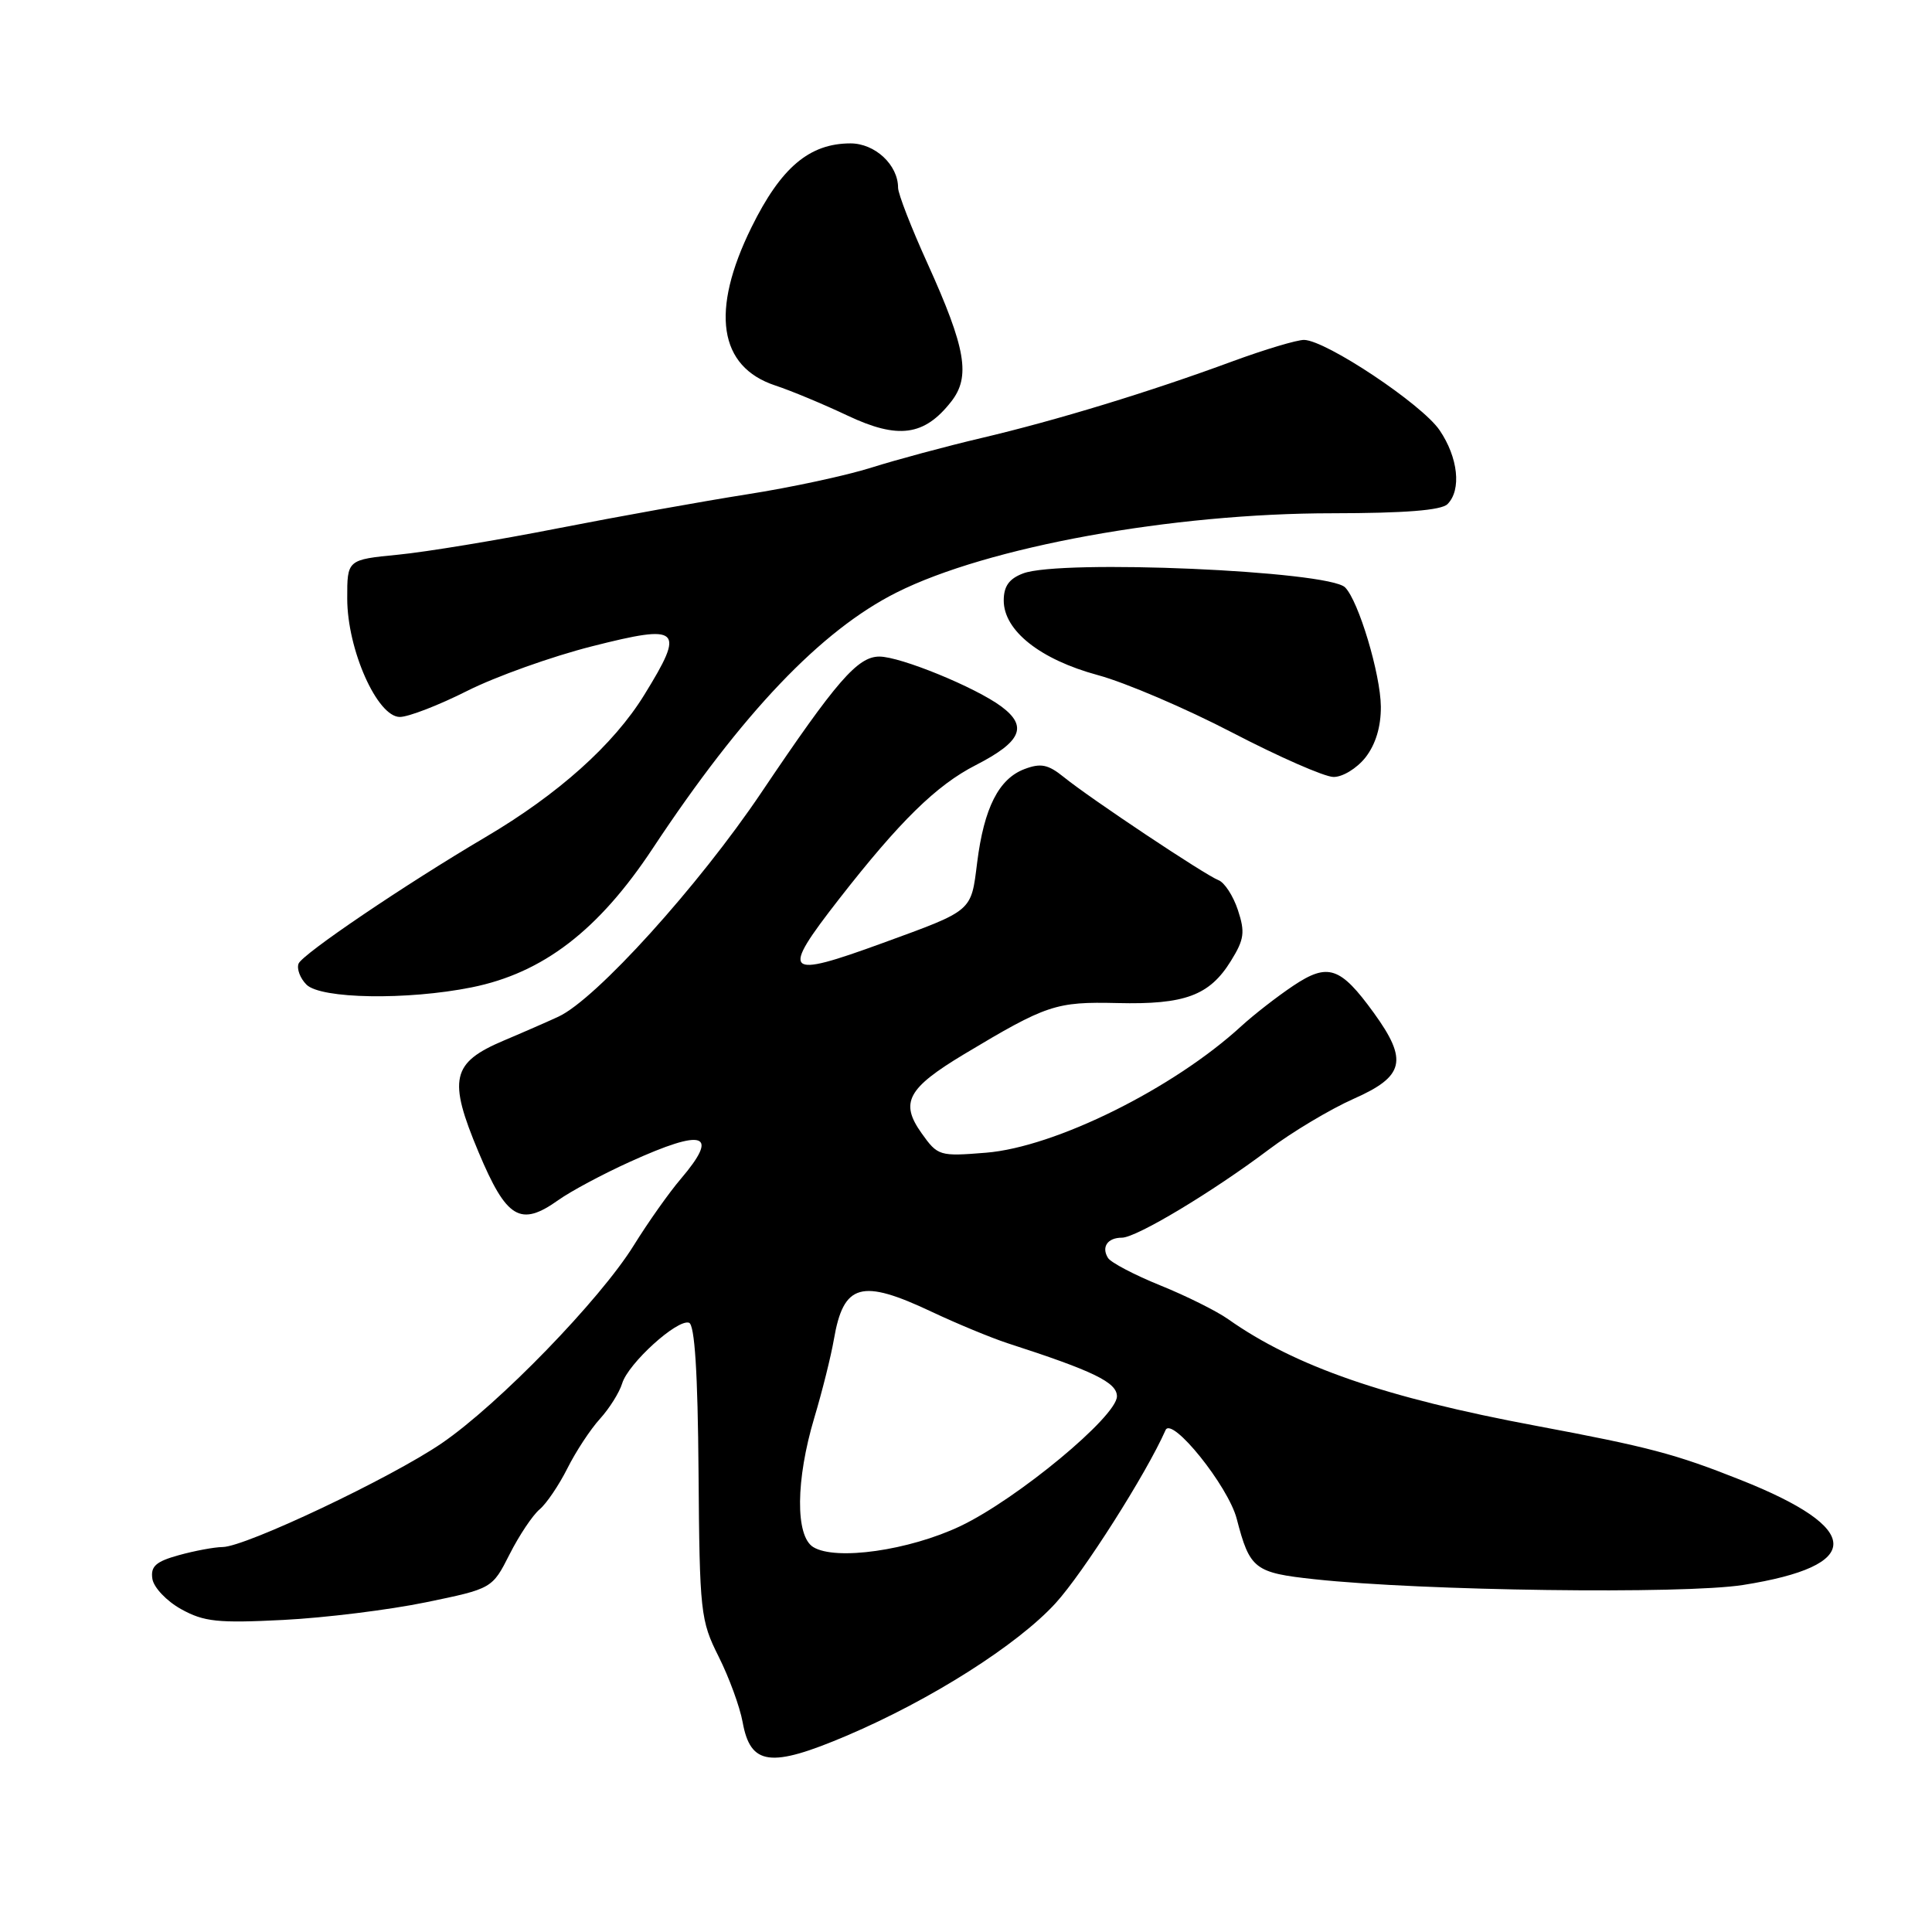<?xml version="1.0" encoding="UTF-8" standalone="no"?>
<!DOCTYPE svg PUBLIC "-//W3C//DTD SVG 1.1//EN" "http://www.w3.org/Graphics/SVG/1.1/DTD/svg11.dtd" >
<svg xmlns="http://www.w3.org/2000/svg" xmlns:xlink="http://www.w3.org/1999/xlink" version="1.1" viewBox="0 0 256 256">
 <g >
 <path fill="currentColor"
d=" M 112.19 229.99 C 123.33 225.25 134.82 217.96 139.87 212.43 C 143.54 208.41 151.90 195.26 154.44 189.50 C 155.27 187.61 162.74 196.91 163.87 201.24 C 165.61 207.93 166.21 208.40 174.21 209.26 C 188.42 210.80 223.07 211.26 230.95 210.02 C 247.04 207.48 246.92 202.55 230.60 196.08 C 221.97 192.65 218.48 191.73 203.50 188.92 C 183.54 185.19 171.60 181.05 162.74 174.80 C 161.23 173.73 157.18 171.71 153.74 170.32 C 150.31 168.93 147.19 167.29 146.82 166.69 C 145.91 165.24 146.75 164.00 148.66 164.00 C 150.57 164.00 160.65 157.95 168.11 152.33 C 171.20 150.00 176.26 146.98 179.36 145.60 C 186.10 142.62 186.60 140.51 182.03 134.20 C 177.60 128.09 175.97 127.54 171.36 130.62 C 169.24 132.04 166.15 134.44 164.50 135.95 C 155.49 144.23 139.81 152.00 130.65 152.74 C 124.47 153.24 124.26 153.17 122.11 150.15 C 119.22 146.09 120.24 144.20 127.74 139.69 C 138.70 133.12 139.89 132.72 148.06 132.91 C 157.00 133.13 160.27 131.91 163.10 127.33 C 164.87 124.48 165.00 123.53 164.03 120.59 C 163.41 118.71 162.25 116.92 161.44 116.62 C 159.66 115.93 144.49 105.83 140.95 102.96 C 138.87 101.28 137.90 101.09 135.74 101.91 C 132.34 103.20 130.39 107.05 129.48 114.28 C 128.66 120.84 128.98 120.57 116.95 124.96 C 103.92 129.71 103.37 129.16 111.17 119.14 C 119.21 108.83 124.08 104.04 129.30 101.38 C 135.34 98.28 136.23 96.26 132.69 93.62 C 129.28 91.08 119.32 87.00 116.52 87.00 C 113.64 87.00 110.83 90.24 100.90 104.99 C 92.57 117.38 78.96 132.42 74.00 134.71 C 72.62 135.35 69.36 136.78 66.75 137.88 C 59.83 140.81 59.34 142.97 63.41 152.66 C 67.12 161.50 68.95 162.60 73.98 159.02 C 75.62 157.85 79.88 155.57 83.46 153.95 C 93.35 149.46 95.38 150.14 90.20 156.22 C 88.66 158.02 85.87 161.97 83.99 165.00 C 79.53 172.21 66.05 186.10 58.53 191.24 C 51.80 195.84 32.54 204.96 29.50 204.99 C 28.40 205.00 25.78 205.49 23.69 206.07 C 20.65 206.91 19.94 207.55 20.19 209.20 C 20.36 210.34 22.07 212.15 24.00 213.22 C 27.03 214.90 28.86 215.09 37.54 214.65 C 43.06 214.37 51.54 213.32 56.40 212.32 C 65.22 210.50 65.22 210.50 67.53 205.94 C 68.80 203.43 70.59 200.76 71.50 200.00 C 72.40 199.25 74.06 196.80 75.18 194.57 C 76.30 192.33 78.24 189.38 79.50 188.00 C 80.75 186.62 82.07 184.52 82.44 183.31 C 83.24 180.66 89.75 174.75 91.30 175.27 C 92.05 175.52 92.46 181.84 92.56 195.07 C 92.70 213.66 92.82 214.72 95.22 219.50 C 96.60 222.25 98.03 226.15 98.40 228.18 C 99.44 233.94 102.08 234.29 112.19 229.99 Z  M 62.50 130.83 C 71.95 128.93 79.31 123.28 86.49 112.42 C 98.36 94.48 108.78 83.54 118.80 78.51 C 130.84 72.46 155.29 68.01 176.55 68.01 C 186.14 68.00 190.98 67.62 191.80 66.80 C 193.68 64.92 193.21 60.61 190.75 57.00 C 188.40 53.55 175.74 45.12 172.81 45.04 C 171.89 45.02 167.61 46.30 163.31 47.88 C 152.34 51.93 139.95 55.71 130.00 58.05 C 125.33 59.15 118.80 60.91 115.50 61.95 C 112.20 63.00 104.78 64.60 99.00 65.50 C 93.22 66.41 81.97 68.43 74.00 69.99 C 66.03 71.56 56.46 73.14 52.75 73.50 C 46.00 74.16 46.00 74.16 46.01 79.33 C 46.02 86.09 49.99 95.00 52.98 95.00 C 54.12 95.00 58.13 93.45 61.90 91.55 C 65.67 89.65 73.11 86.99 78.44 85.64 C 90.22 82.65 90.83 83.23 85.36 92.09 C 81.30 98.68 73.96 105.25 64.32 110.93 C 53.61 117.25 40.05 126.43 39.56 127.69 C 39.30 128.38 39.77 129.63 40.61 130.47 C 42.50 132.36 53.94 132.55 62.50 130.83 Z  M 180.93 100.37 C 182.28 98.64 182.99 96.30 182.97 93.62 C 182.93 89.33 180.02 79.62 178.23 77.83 C 176.03 75.63 140.53 74.09 135.57 75.98 C 133.71 76.68 133.00 77.68 133.00 79.57 C 133.00 83.56 137.82 87.38 145.45 89.45 C 149.09 90.43 157.11 93.86 163.28 97.07 C 169.45 100.28 175.48 102.93 176.68 102.95 C 177.88 102.98 179.78 101.82 180.93 100.37 Z  M 126.02 53.24 C 128.64 49.92 128.00 46.18 122.90 34.91 C 120.75 30.18 119.00 25.67 119.00 24.88 C 119.00 21.85 115.95 19.00 112.69 19.00 C 107.24 19.01 103.48 22.19 99.57 30.13 C 94.11 41.22 95.22 48.60 102.73 51.08 C 104.80 51.76 109.12 53.56 112.33 55.08 C 119.00 58.23 122.46 57.77 126.02 53.24 Z  M 107.75 204.99 C 105.37 203.51 105.44 196.09 107.90 187.86 C 108.95 184.36 110.11 179.70 110.49 177.50 C 111.77 170.05 114.11 169.40 123.50 173.84 C 126.81 175.40 131.31 177.26 133.50 177.98 C 144.88 181.66 148.00 183.17 148.00 185.02 C 148.00 187.68 134.79 198.63 127.25 202.22 C 120.46 205.44 110.72 206.83 107.75 204.99 Z "/>
</g>
</svg>